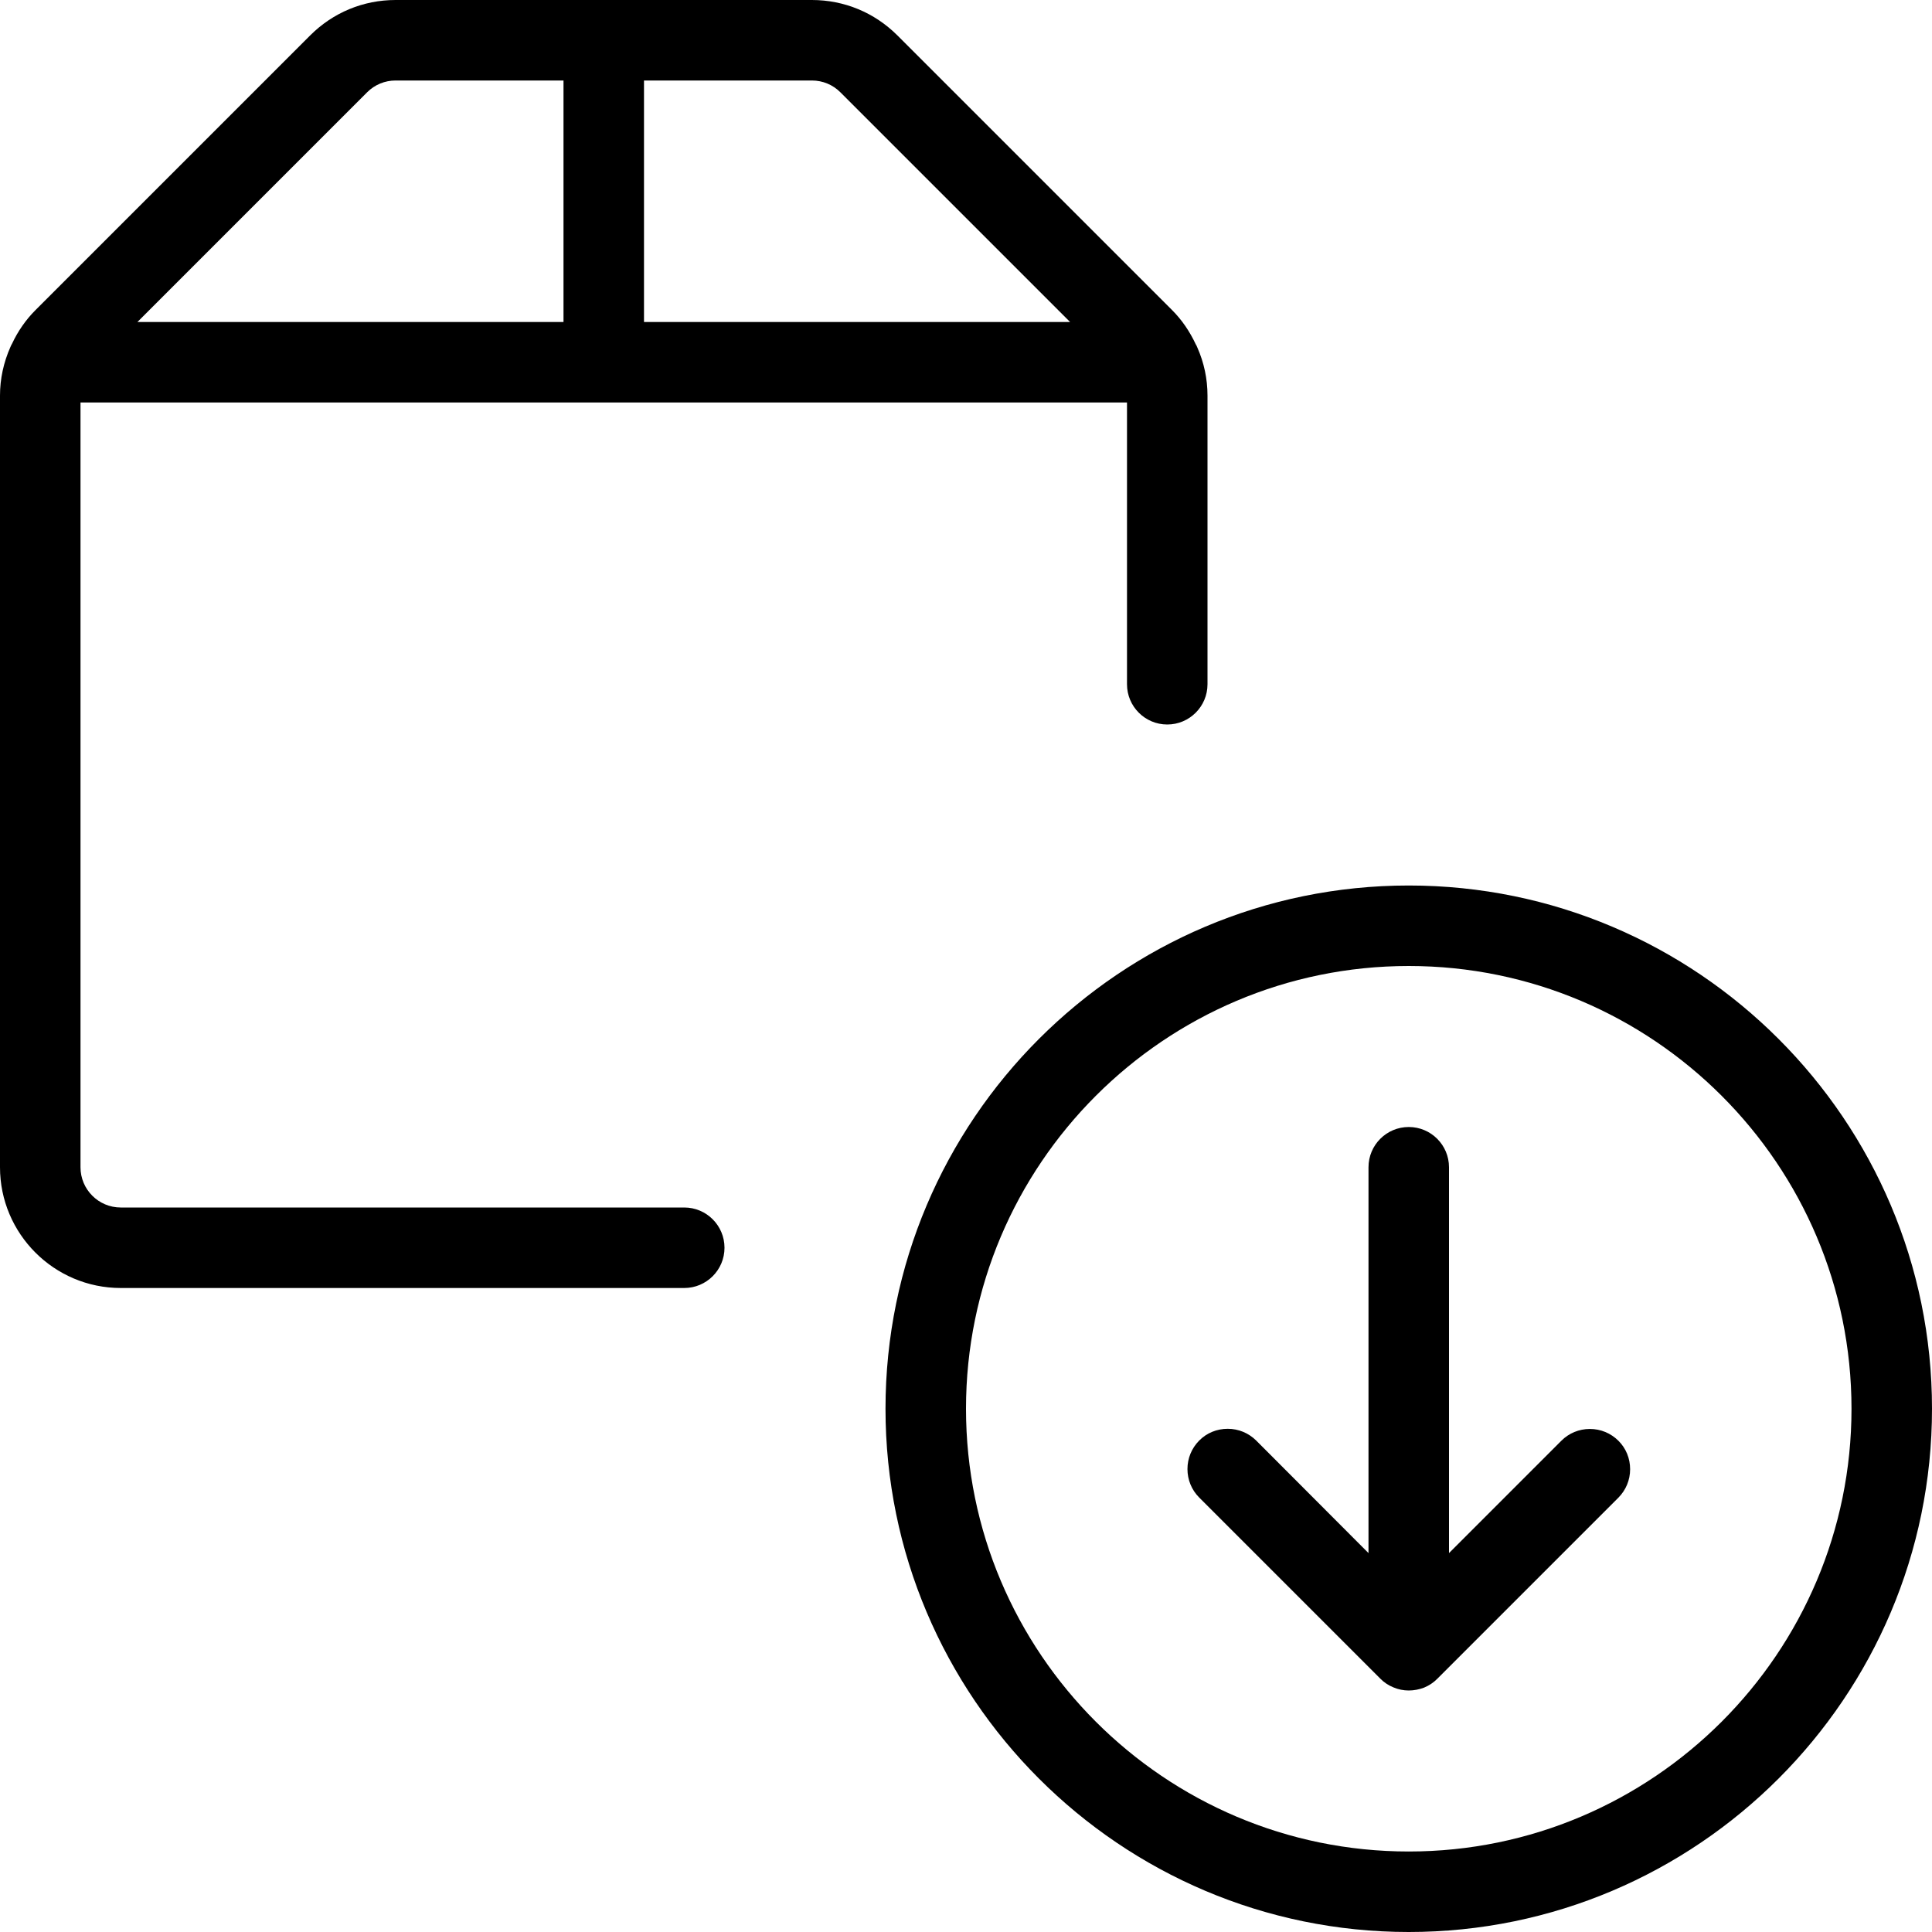 <?xml version="1.0" encoding="utf-8"?>
<!-- Generator: Adobe Illustrator 22.1.0, SVG Export Plug-In . SVG Version: 6.00 Build 0)  -->
<svg version="1.1" id="Layer_1" xmlns="http://www.w3.org/2000/svg" xmlns:xlink="http://www.w3.org/1999/xlink" x="0px" y="0px"
	 viewBox="0 0 24 24" style="enable-background:new 0 0 24 24;" xml:space="preserve">
<g>
	<title>shipment-download</title>
	<path d="M17.5,24c-3.584,0-6.5-2.916-6.5-6.5s2.916-6.5,6.5-6.5s6.5,2.916,6.5,6.5S21.084,24,17.5,24z M17.5,12
		c-3.033,0-5.5,2.467-5.5,5.5s2.467,5.5,5.5,5.5s5.5-2.467,5.5-5.5S20.533,12,17.5,12z"/>
	<path d="M17.5,21c-0.066,0-0.13-0.013-0.191-0.039c-0.062-0.025-0.117-0.062-0.163-0.109l-2.249-2.249
		c-0.094-0.094-0.146-0.22-0.146-0.354s0.052-0.259,0.146-0.354s0.22-0.146,0.354-0.146s0.259,0.052,0.354,0.146L17,19.293V14.5
		c0-0.276,0.224-0.5,0.5-0.5s0.5,0.224,0.5,0.5v4.793l1.396-1.396c0.094-0.094,0.22-0.146,0.354-0.146s0.259,0.052,0.354,0.146
		s0.146,0.22,0.146,0.354s-0.052,0.259-0.146,0.354l-2.25,2.25c-0.045,0.046-0.101,0.083-0.163,0.109
		C17.63,20.987,17.566,21,17.5,21z"/>
	<path d="M1.5,16C0.673,16,0,15.327,0,14.5V4.914c0-0.207,0.044-0.411,0.13-0.605C0.133,4.3,0.146,4.275,0.151,4.267
		c0.071-0.152,0.17-0.295,0.288-0.413l3.414-3.414C4.137,0.156,4.513,0,4.914,0h5.172c0.401,0,0.777,0.156,1.061,0.439l3.414,3.414
		c0.118,0.118,0.217,0.261,0.294,0.426c0.003,0.002,0.011,0.018,0.018,0.036C14.957,4.504,15,4.707,15,4.914V8.5
		C15,8.776,14.776,9,14.5,9S14,8.776,14,8.5V5H1v9.5C1,14.776,1.224,15,1.5,15h7C8.776,15,9,15.224,9,15.5S8.776,16,8.5,16H1.5z
		 M13.293,4l-2.854-2.854C10.345,1.052,10.219,1,10.086,1H8v3H13.293z M7,4V1H4.914C4.781,1,4.655,1.052,4.561,1.146L1.707,4H7z"/>
</g>
</svg>
